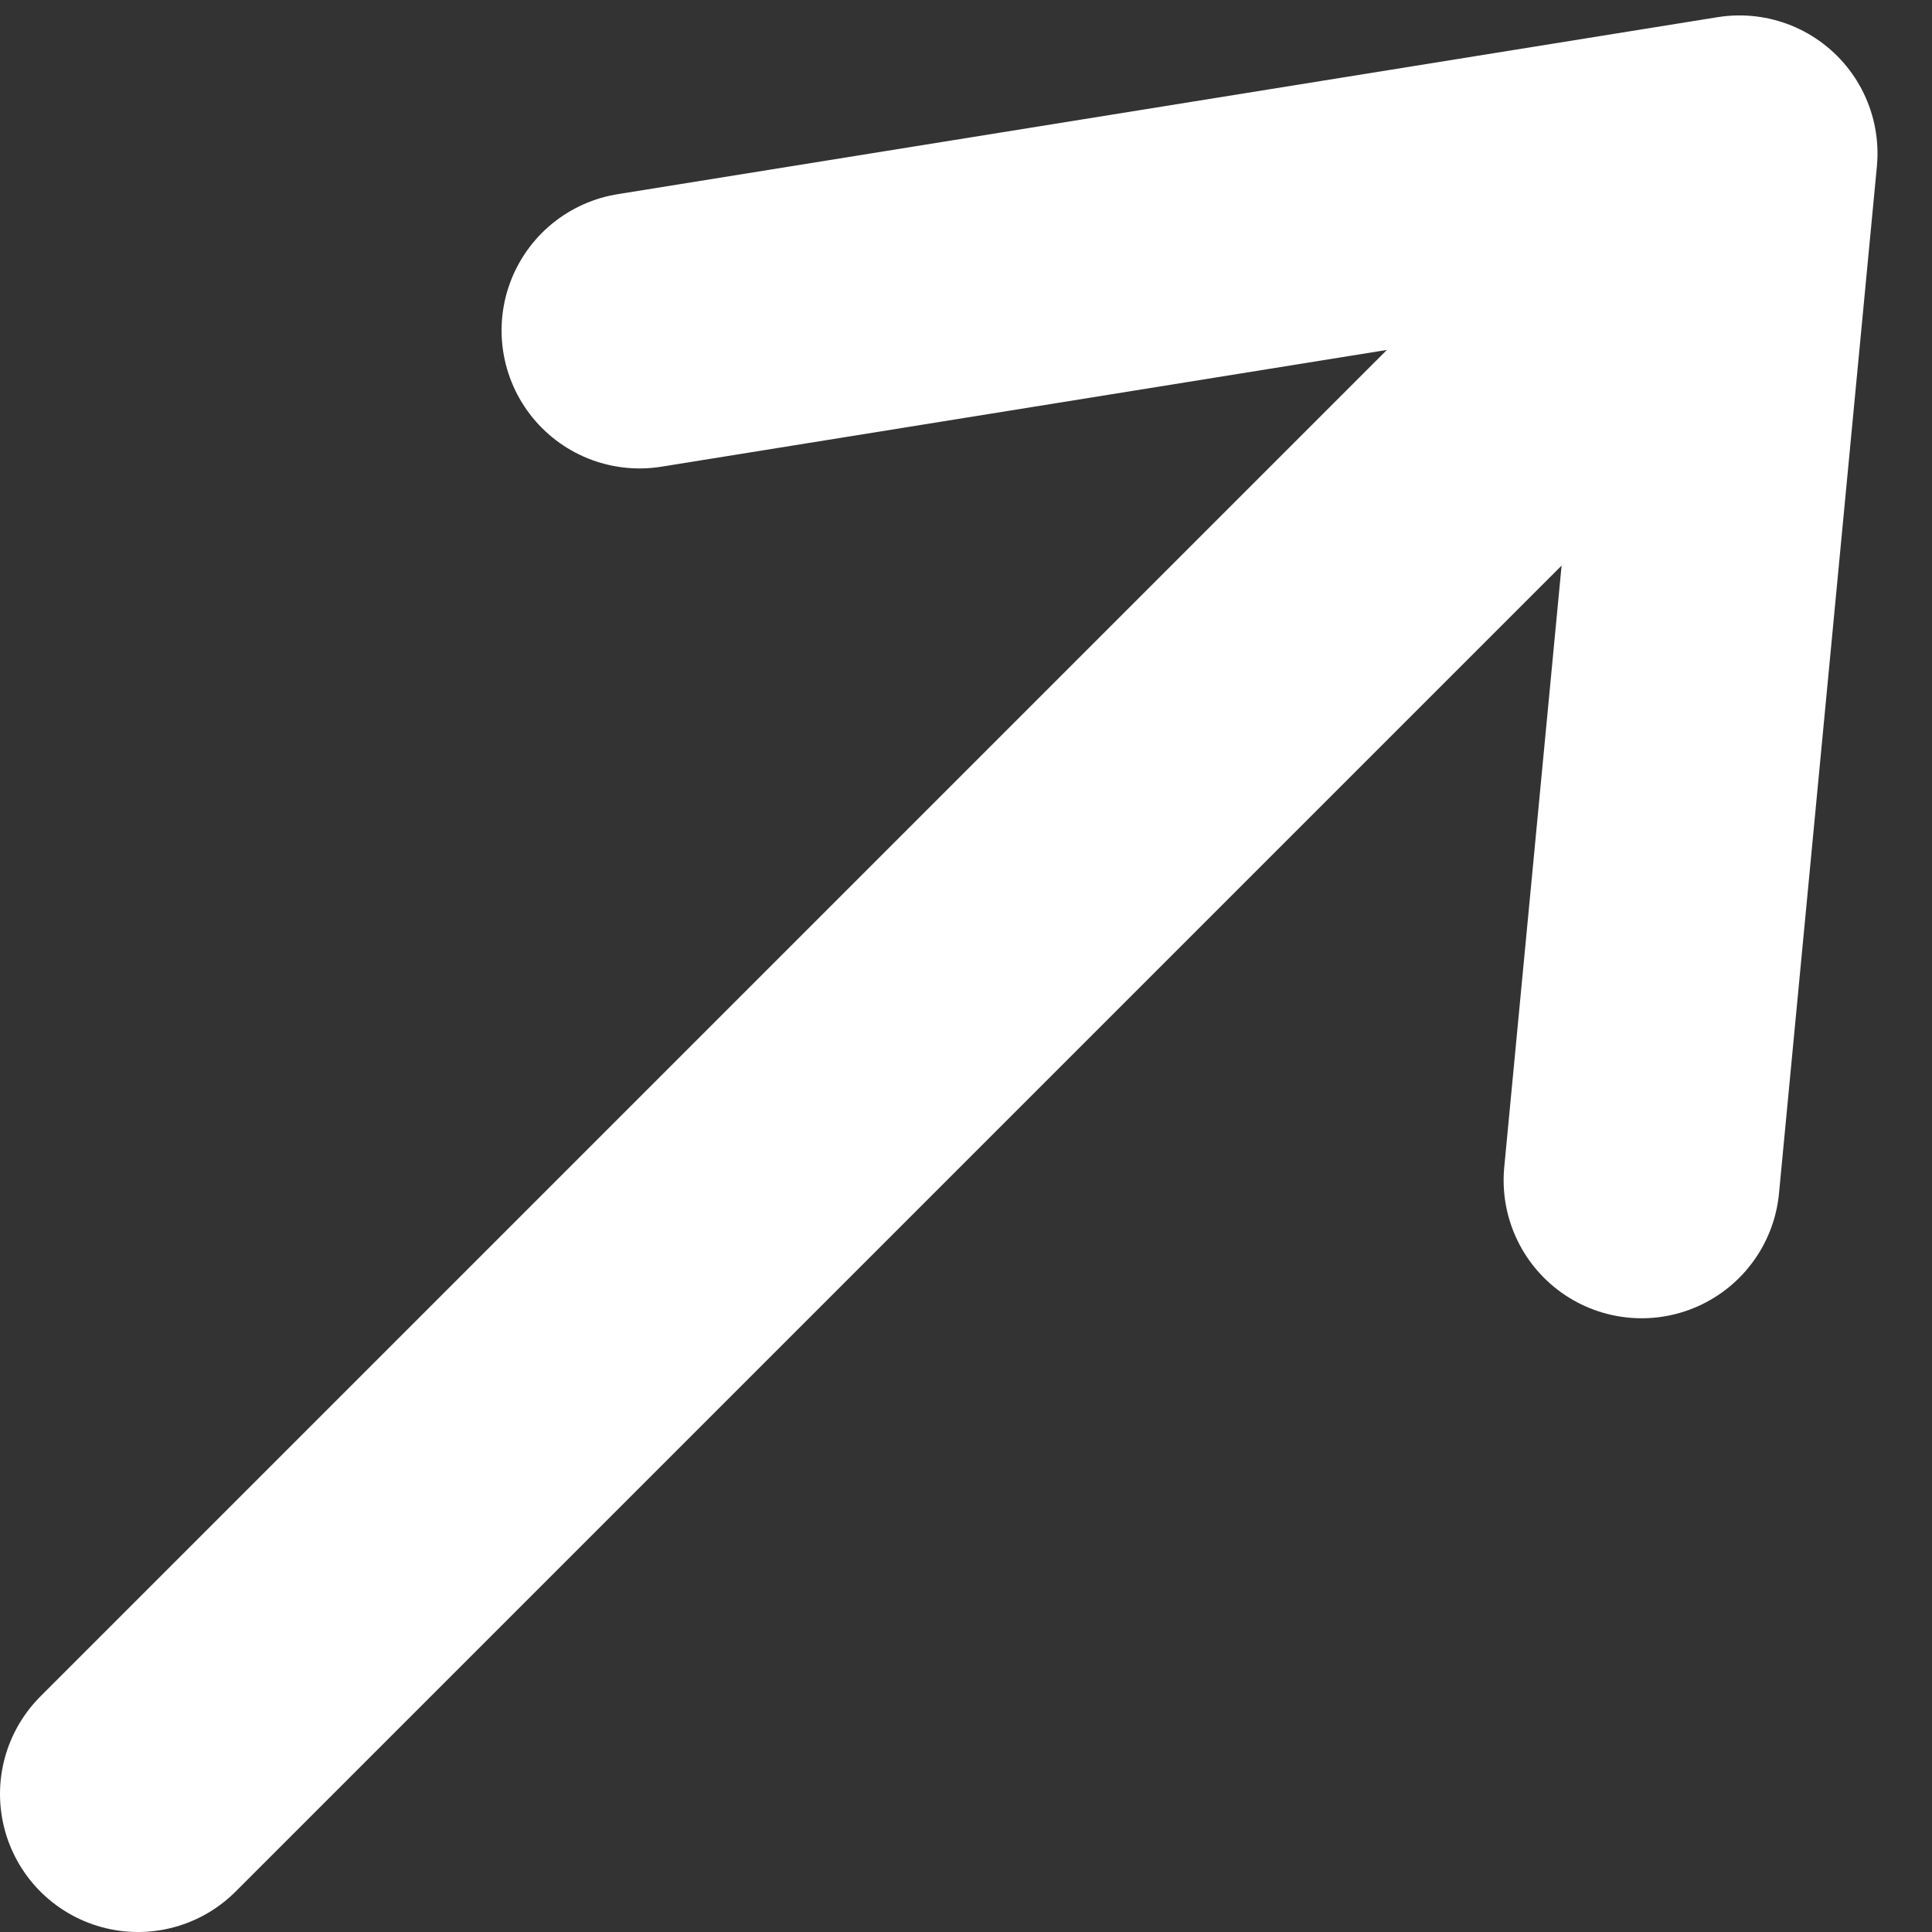 <?xml version="1.0" encoding="UTF-8"?>
<svg width="14px" height="14px" viewBox="0 0 14 14" version="1.1" xmlns="http://www.w3.org/2000/svg" xmlns:xlink="http://www.w3.org/1999/xlink">
    <rect x="0" y="0" width="14" height="14" fill="#333333" stroke="none"/>
    <!-- Generator: Sketch 53.2 (72643) - https://sketchapp.com -->
    <title>back_arrow</title>
    <desc>Created with Sketch.</desc>
    <g id="back_arrow" stroke="none" stroke-width="1" fill="none" fill-rule="evenodd" stroke-linecap="round">
        <path d="M12,2 L1,13" id="Path-10" stroke="#FFFFFF" stroke-width="2"></path>
        <polyline id="Path-9" stroke="#FFFFFF" stroke-width="2" stroke-linejoin="round" transform="translate(10.302, 3.436) rotate(-45) translate(-10.302, -3.436) " points="7.031 -1.308 13.574 3.421 7.811 8.181"></polyline>
    </g>
</svg>
